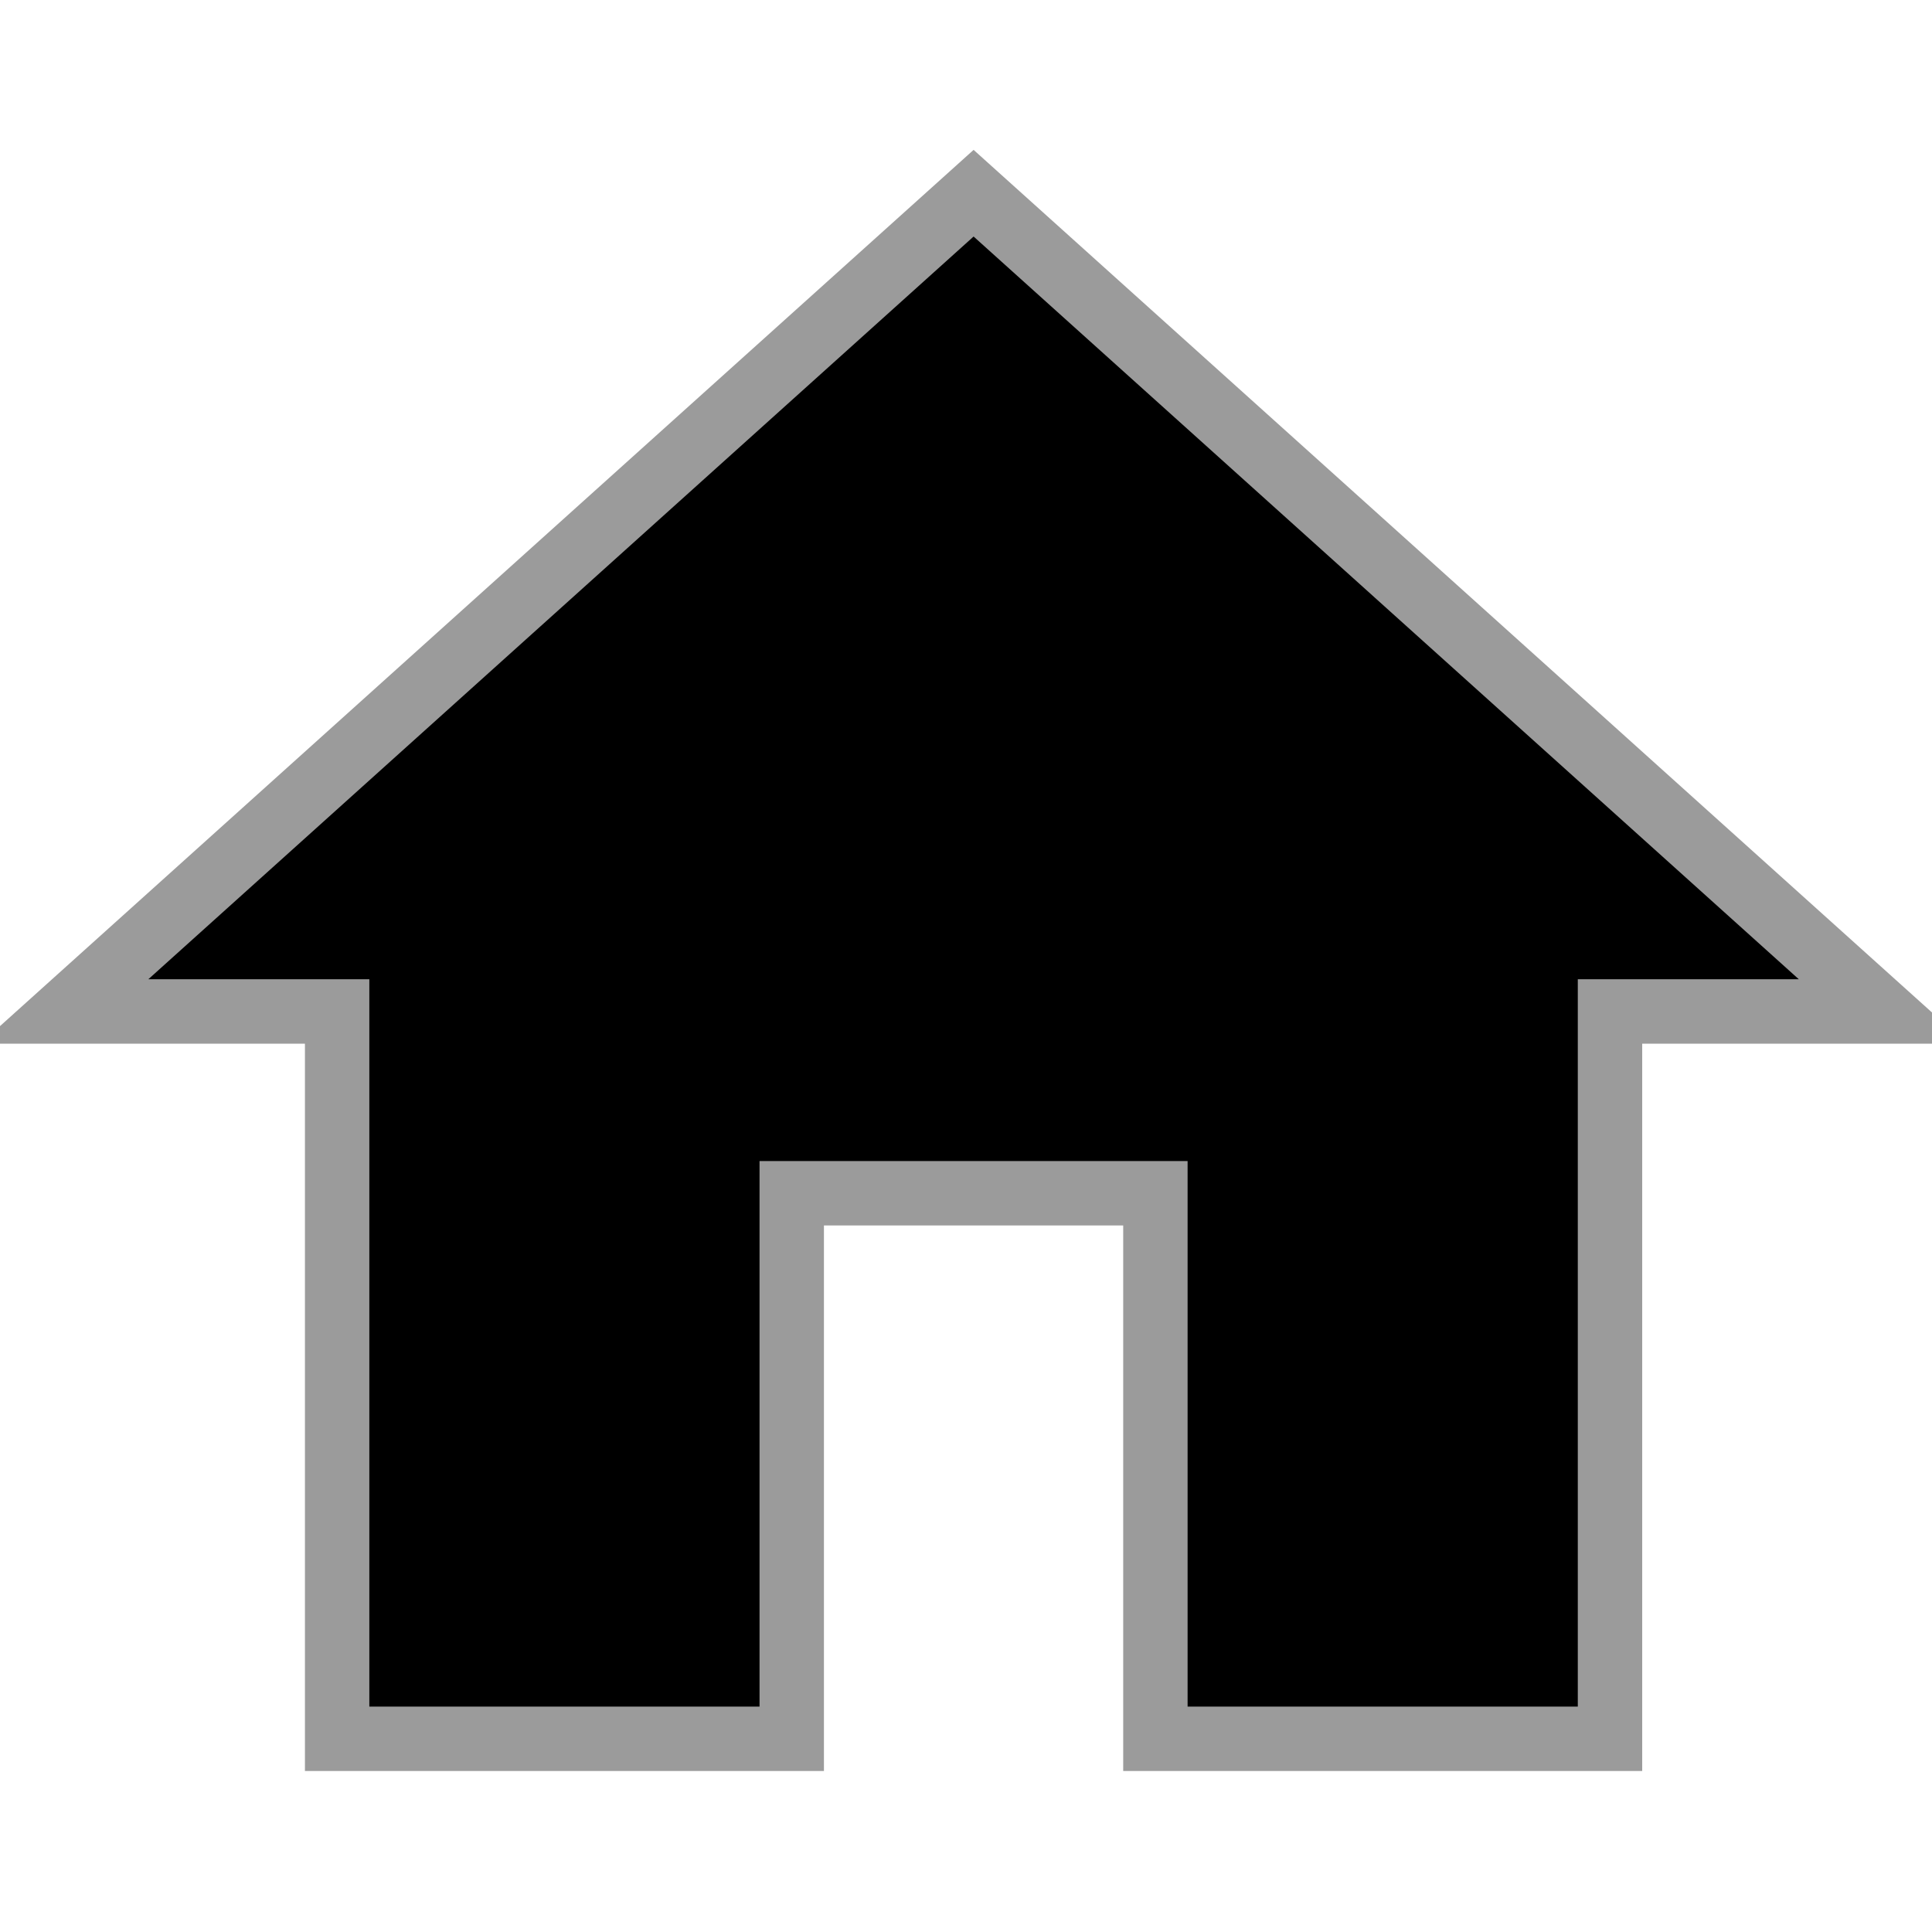 <svg width="30" height="30" viewBox="0 0 30 30" fill="currentColor" xmlns="http://www.w3.org/2000/svg">
<g clip-path="url(#clip0_88_100)">
<path fill-rule="evenodd" clip-rule="evenodd" d="M12.294 27V18.529H17.941V27H25V15.706H29.235L15.118 3L1 15.706H5.235V27H12.294Z" stroke="#9B9B9B"/>
</g>
<defs>
<clipPath id="clip0_88_100">
<rect width="30" height="30" fill="white"/>
</clipPath>
</defs>
</svg>
